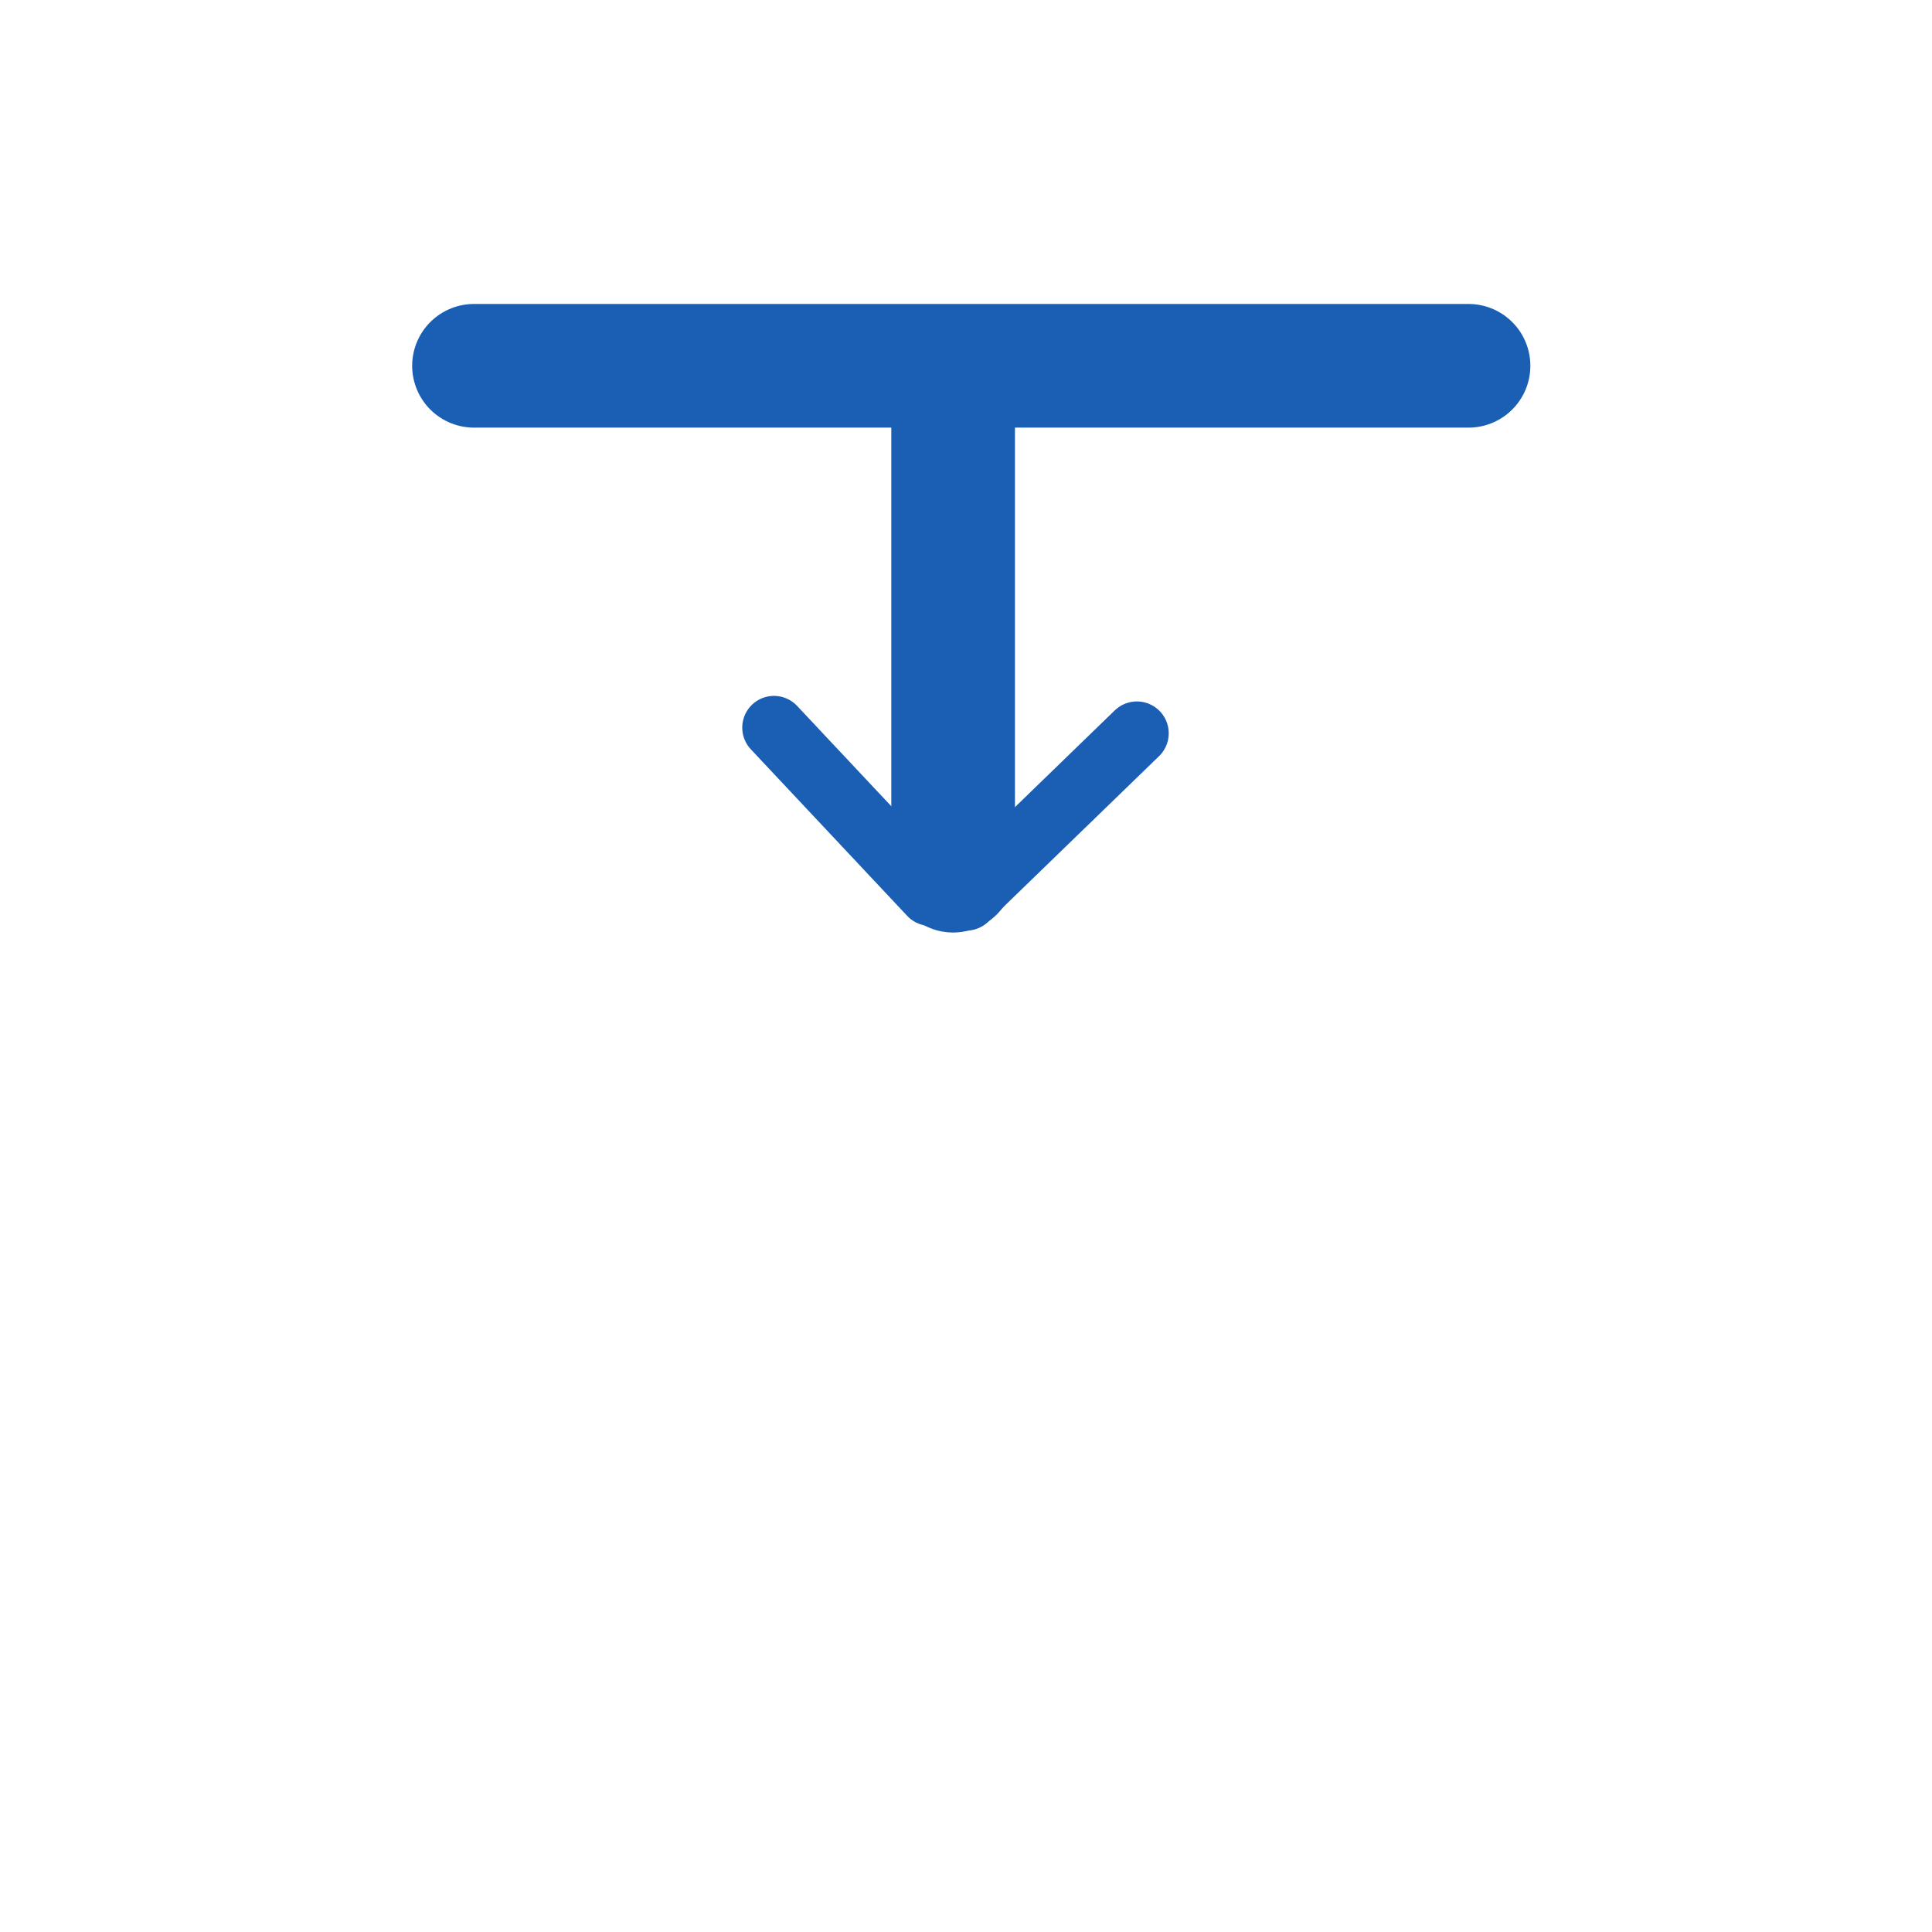 <?xml version="1.0" encoding="UTF-8"?>
<svg width="125" height="125" version="1.1" viewBox="0 0 125 125" xmlns="http://www.w3.org/2000/svg">
 <g class="drawing-elements" fill="none" stroke="#1a5fb4" stroke-linecap="round" stroke-linejoin="round">
  <line class="" x1="30.667" x2="95.014" y1="23.667" y2="23.667" stroke-width="8"/>
  <line class="" x1="61.667" x2="61.667" y1="25" y2="56.333" stroke-width="8"/>
  <line class="" x1="50.076" x2="60.193" y1="47.076" y2="57.853" stroke-width="4.105"/>
  <line class="" x1="73.556" x2="62.51" y1="47.444" y2="58.15" stroke-width="4.121"/>
 </g>
</svg>
